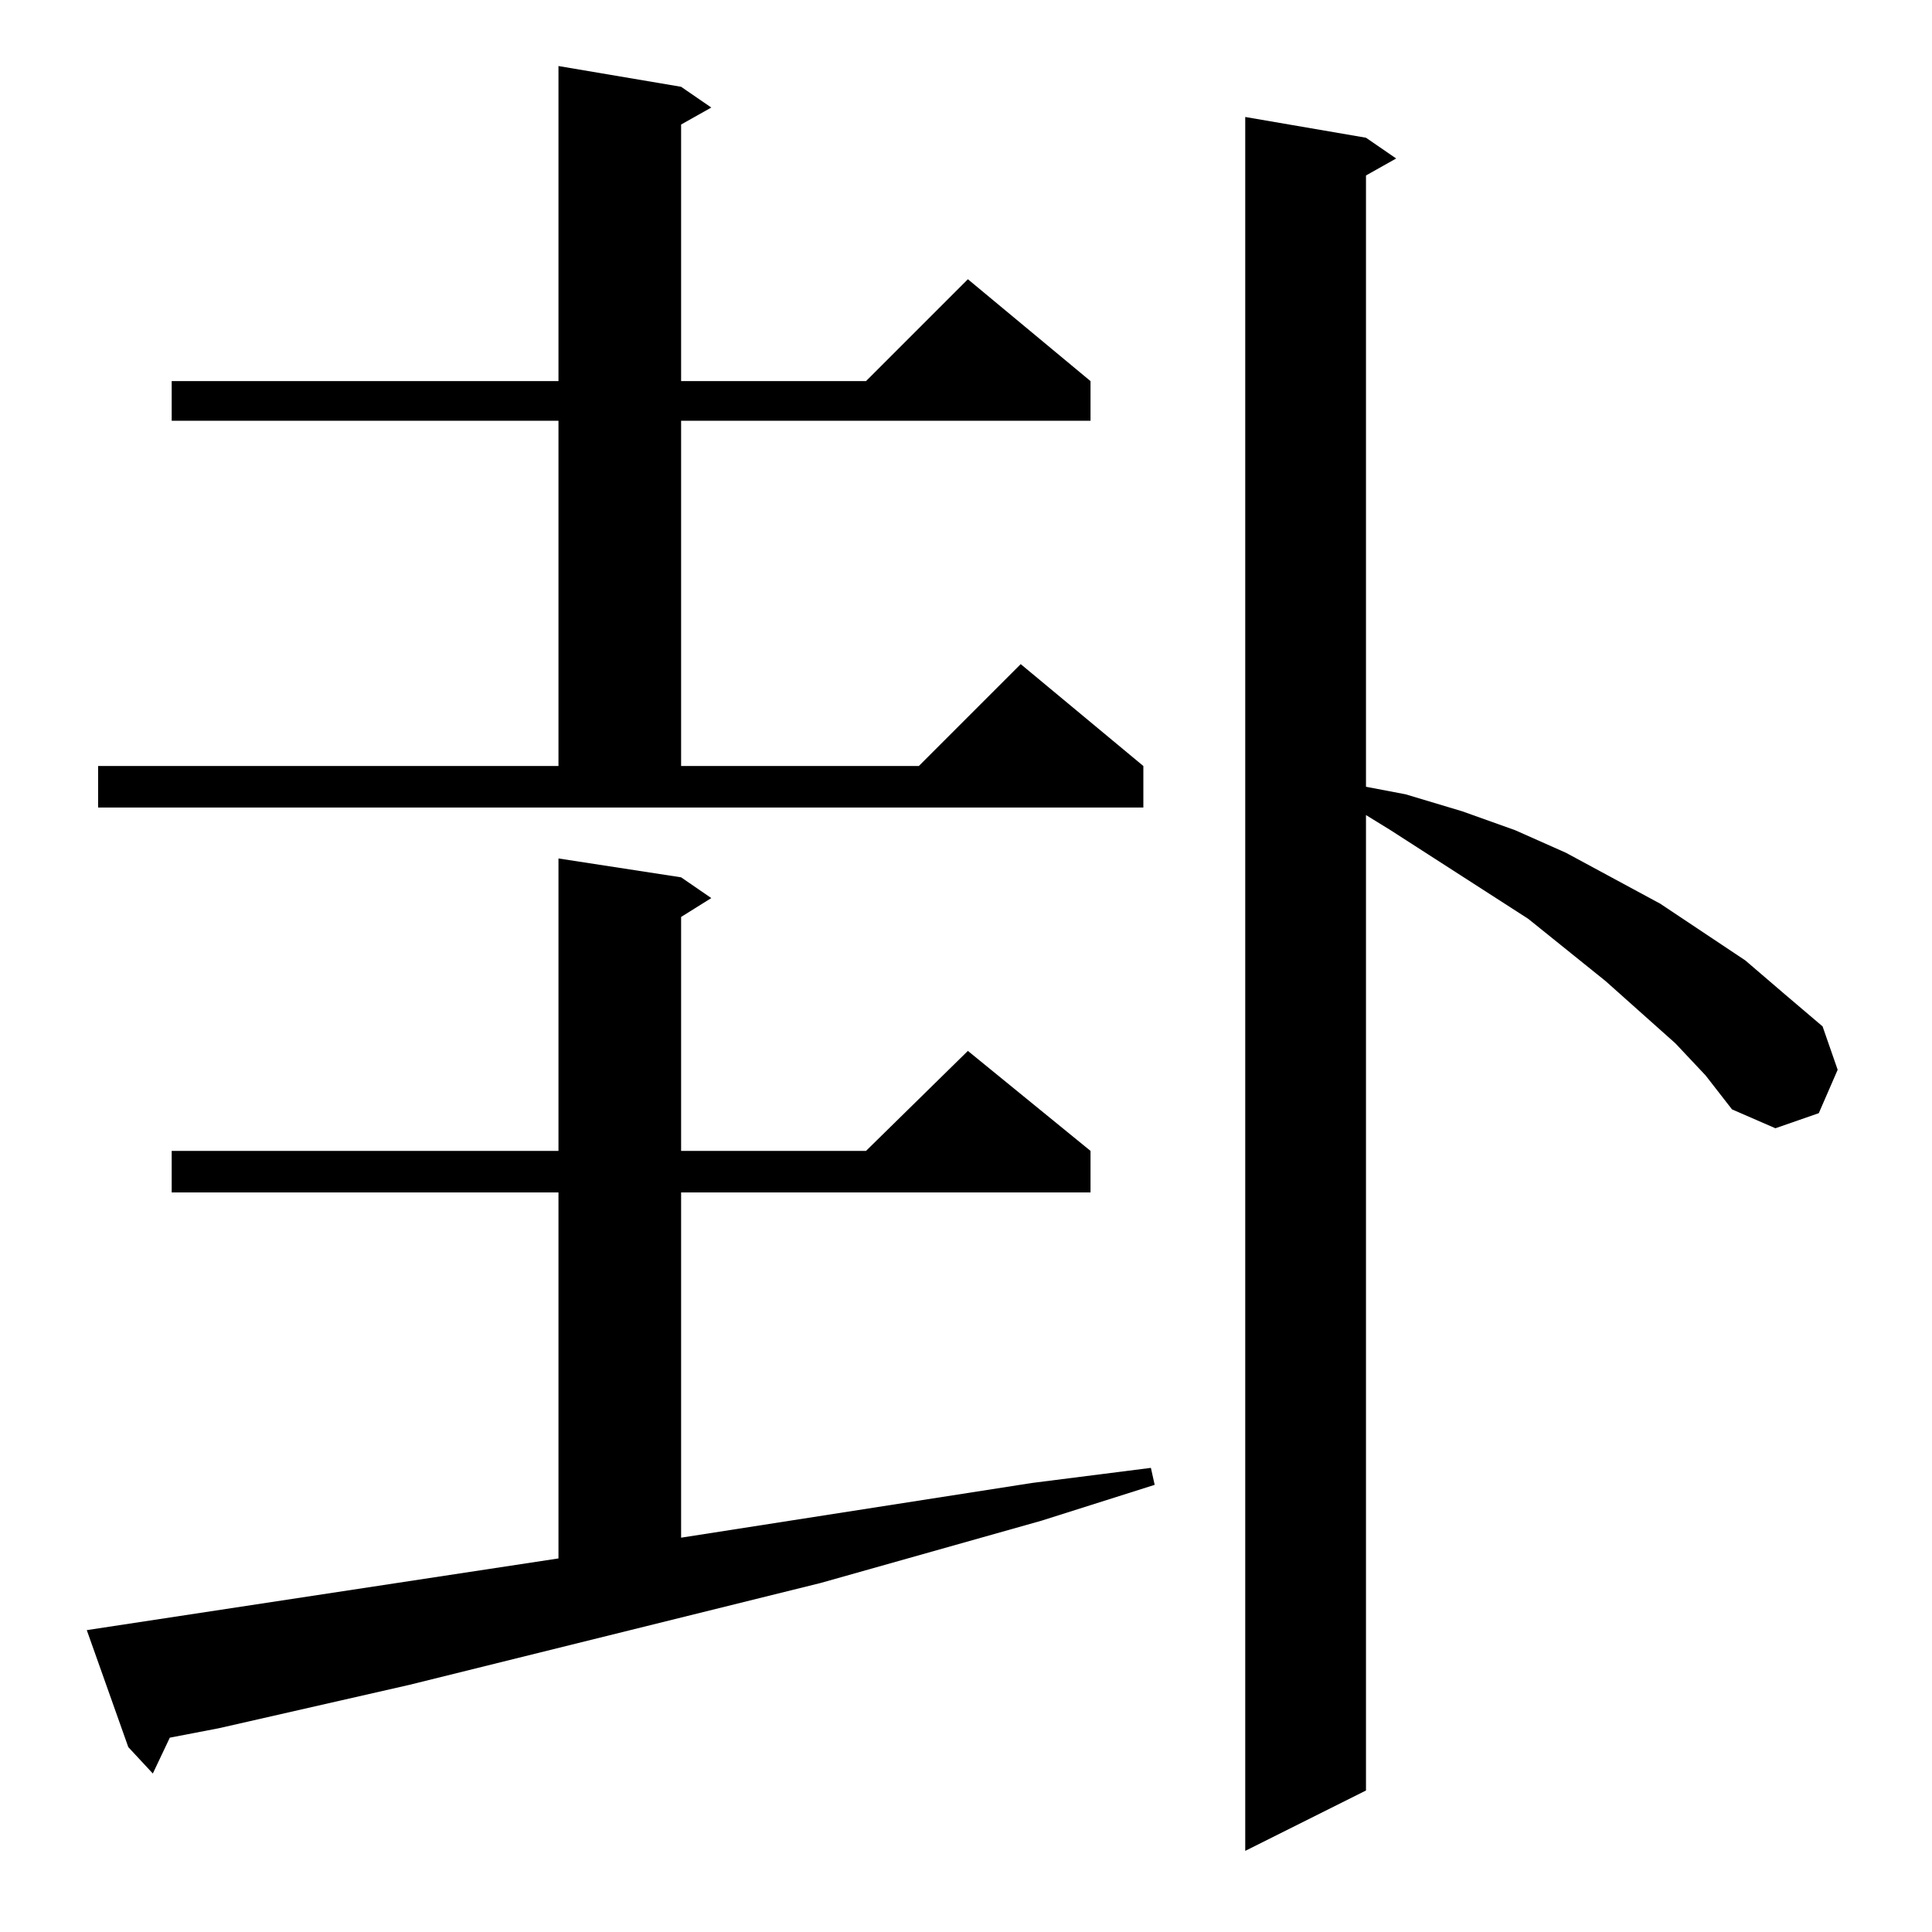 <?xml version="1.0" standalone="no"?>
<!DOCTYPE svg PUBLIC "-//W3C//DTD SVG 1.1//EN" "http://www.w3.org/Graphics/SVG/1.1/DTD/svg11.dtd" >
<svg xmlns="http://www.w3.org/2000/svg" xmlns:xlink="http://www.w3.org/1999/xlink" version="1.1" viewBox="0 -144 1024 1024">
  <g transform="matrix(1 0 0 -1 0 880)">
   <path fill="currentColor"
d="M888 471l-37 33l-41 33l-73 47l-13 8v-517l-64 -32v919l64 -11l16 -11l-16 -9v-324l21 -4l30 -9l28 -10l27 -12l50 -27l45 -30l21 -18l20 -17l8 -23l-10 -23l-23 -8l-23 10l-14 18zM46 160l250 38v194h-205v22h205v155l65 -10l16 -11l-16 -10v-124h98l54 53l65 -53v-22
h-217v-183l186 29l63 8l2 -9l-60 -19l-117 -33l-218 -54l-101 -23l-26 -5l-9 -19l-13 14zM52 618h244v183h-205v21h205v167l65 -11l16 -11l-16 -9v-136h98l54 54l65 -54v-21h-217v-183h126l54 54l65 -54v-22h-554v22z" />
  </g>

</svg>
